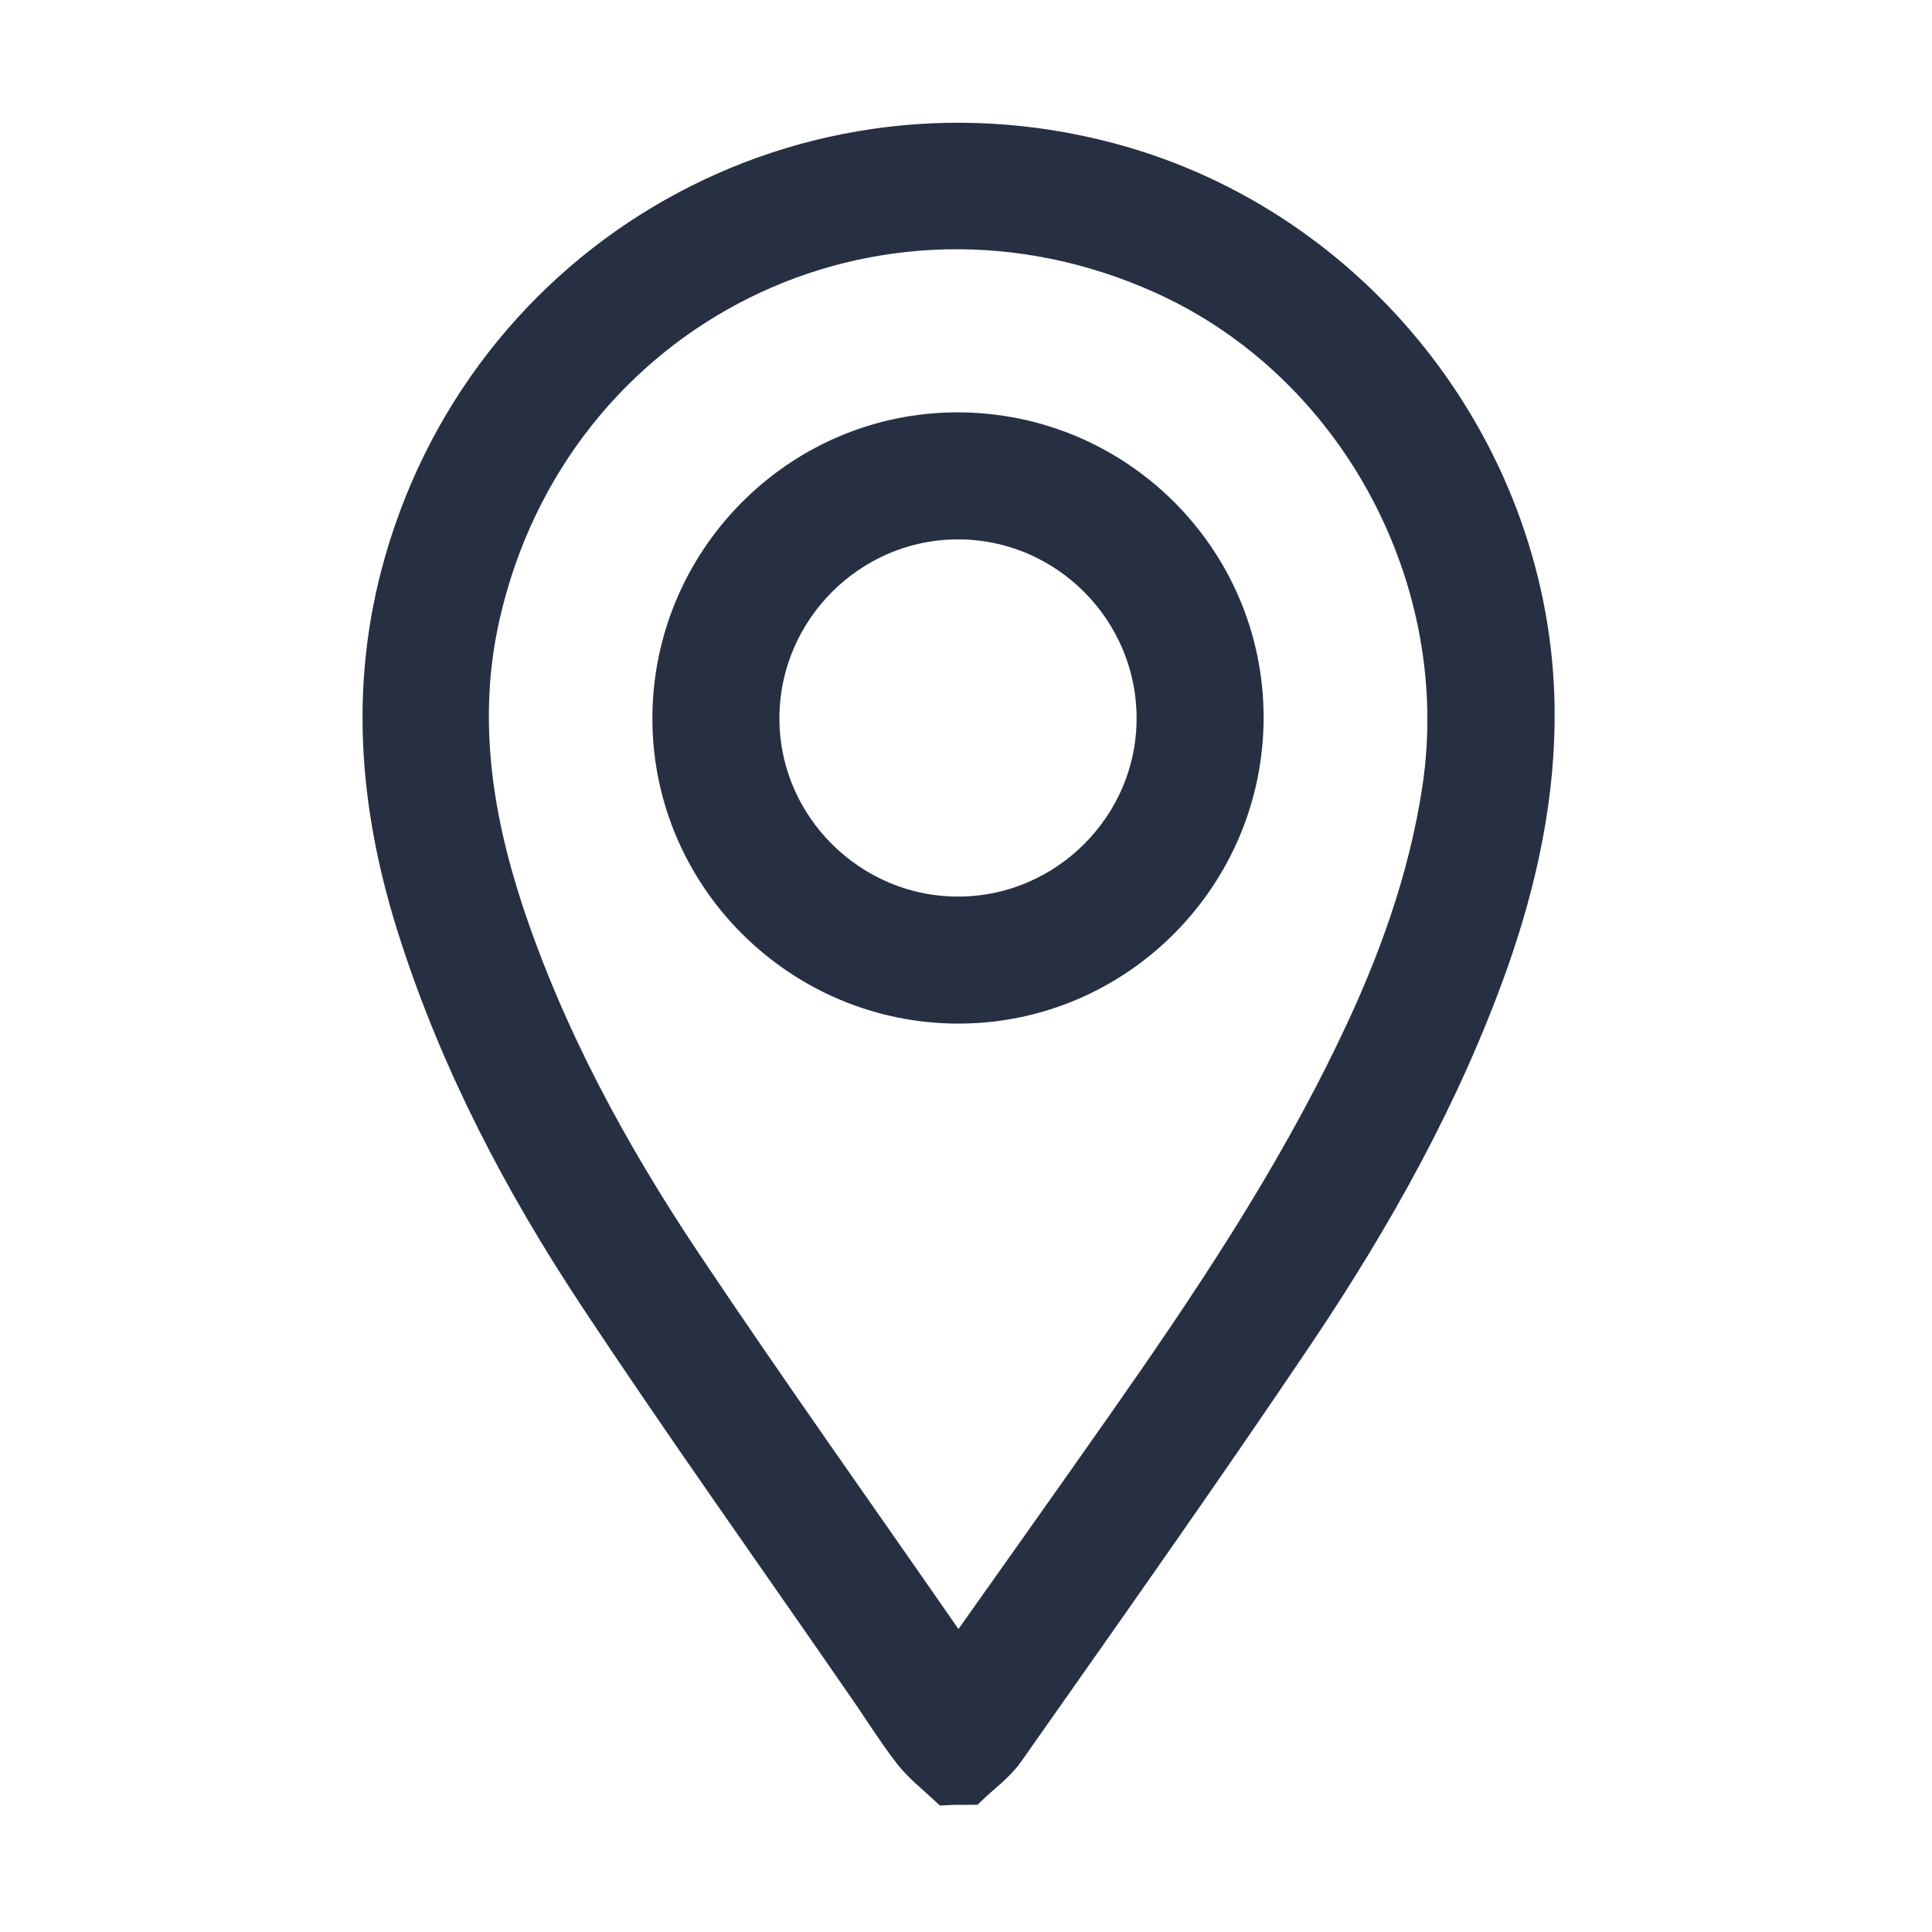 <svg width="64" height="64" viewBox="0 0 64 64" fill="none" xmlns="http://www.w3.org/2000/svg">
<path d="M32.178 59.286C32.591 58.887 33.076 58.545 33.404 58.088C36.64 53.483 39.891 48.892 43.028 44.23C45.623 40.366 47.89 36.317 49.458 31.911C50.428 29.159 51.041 26.336 50.998 23.399C50.87 15.13 45.195 7.701 37.253 5.363C26.731 2.283 15.895 8.4 13.115 19.022C12.06 23.071 12.459 27.035 13.728 30.956C15.111 35.247 17.178 39.197 19.645 42.932C22.511 47.267 25.533 51.501 28.485 55.779C29.027 56.549 29.526 57.361 30.096 58.103C30.438 58.545 30.909 58.915 31.322 59.3C31.607 59.286 31.892 59.286 32.178 59.286ZM31.764 54.809C31.664 54.695 31.622 54.652 31.579 54.595C28.627 50.332 25.619 46.112 22.739 41.806C20.301 38.156 18.205 34.306 16.822 30.115C15.781 26.935 15.31 23.699 16.066 20.391C18.376 10.268 29.027 4.978 38.48 9.241C44.867 12.121 48.674 19.236 47.605 26.179C47.148 29.145 46.136 31.925 44.839 34.62C42.714 39.069 39.977 43.16 37.154 47.181C35.386 49.705 33.589 52.228 31.764 54.809Z" fill="#273043" stroke="#273043"/>
<path d="M31.692 14.16C26.403 14.174 22.097 18.523 22.111 23.827C22.125 29.117 26.474 33.422 31.778 33.408C37.068 33.394 41.374 29.045 41.359 23.741C41.345 18.438 37.011 14.146 31.692 14.16ZM31.735 17.368C35.271 17.368 38.151 20.262 38.151 23.799C38.151 27.306 35.271 30.186 31.764 30.2C28.228 30.215 25.319 27.32 25.319 23.799C25.319 20.262 28.214 17.368 31.735 17.368Z" fill="#273043" stroke="#273043"/>
</svg>
